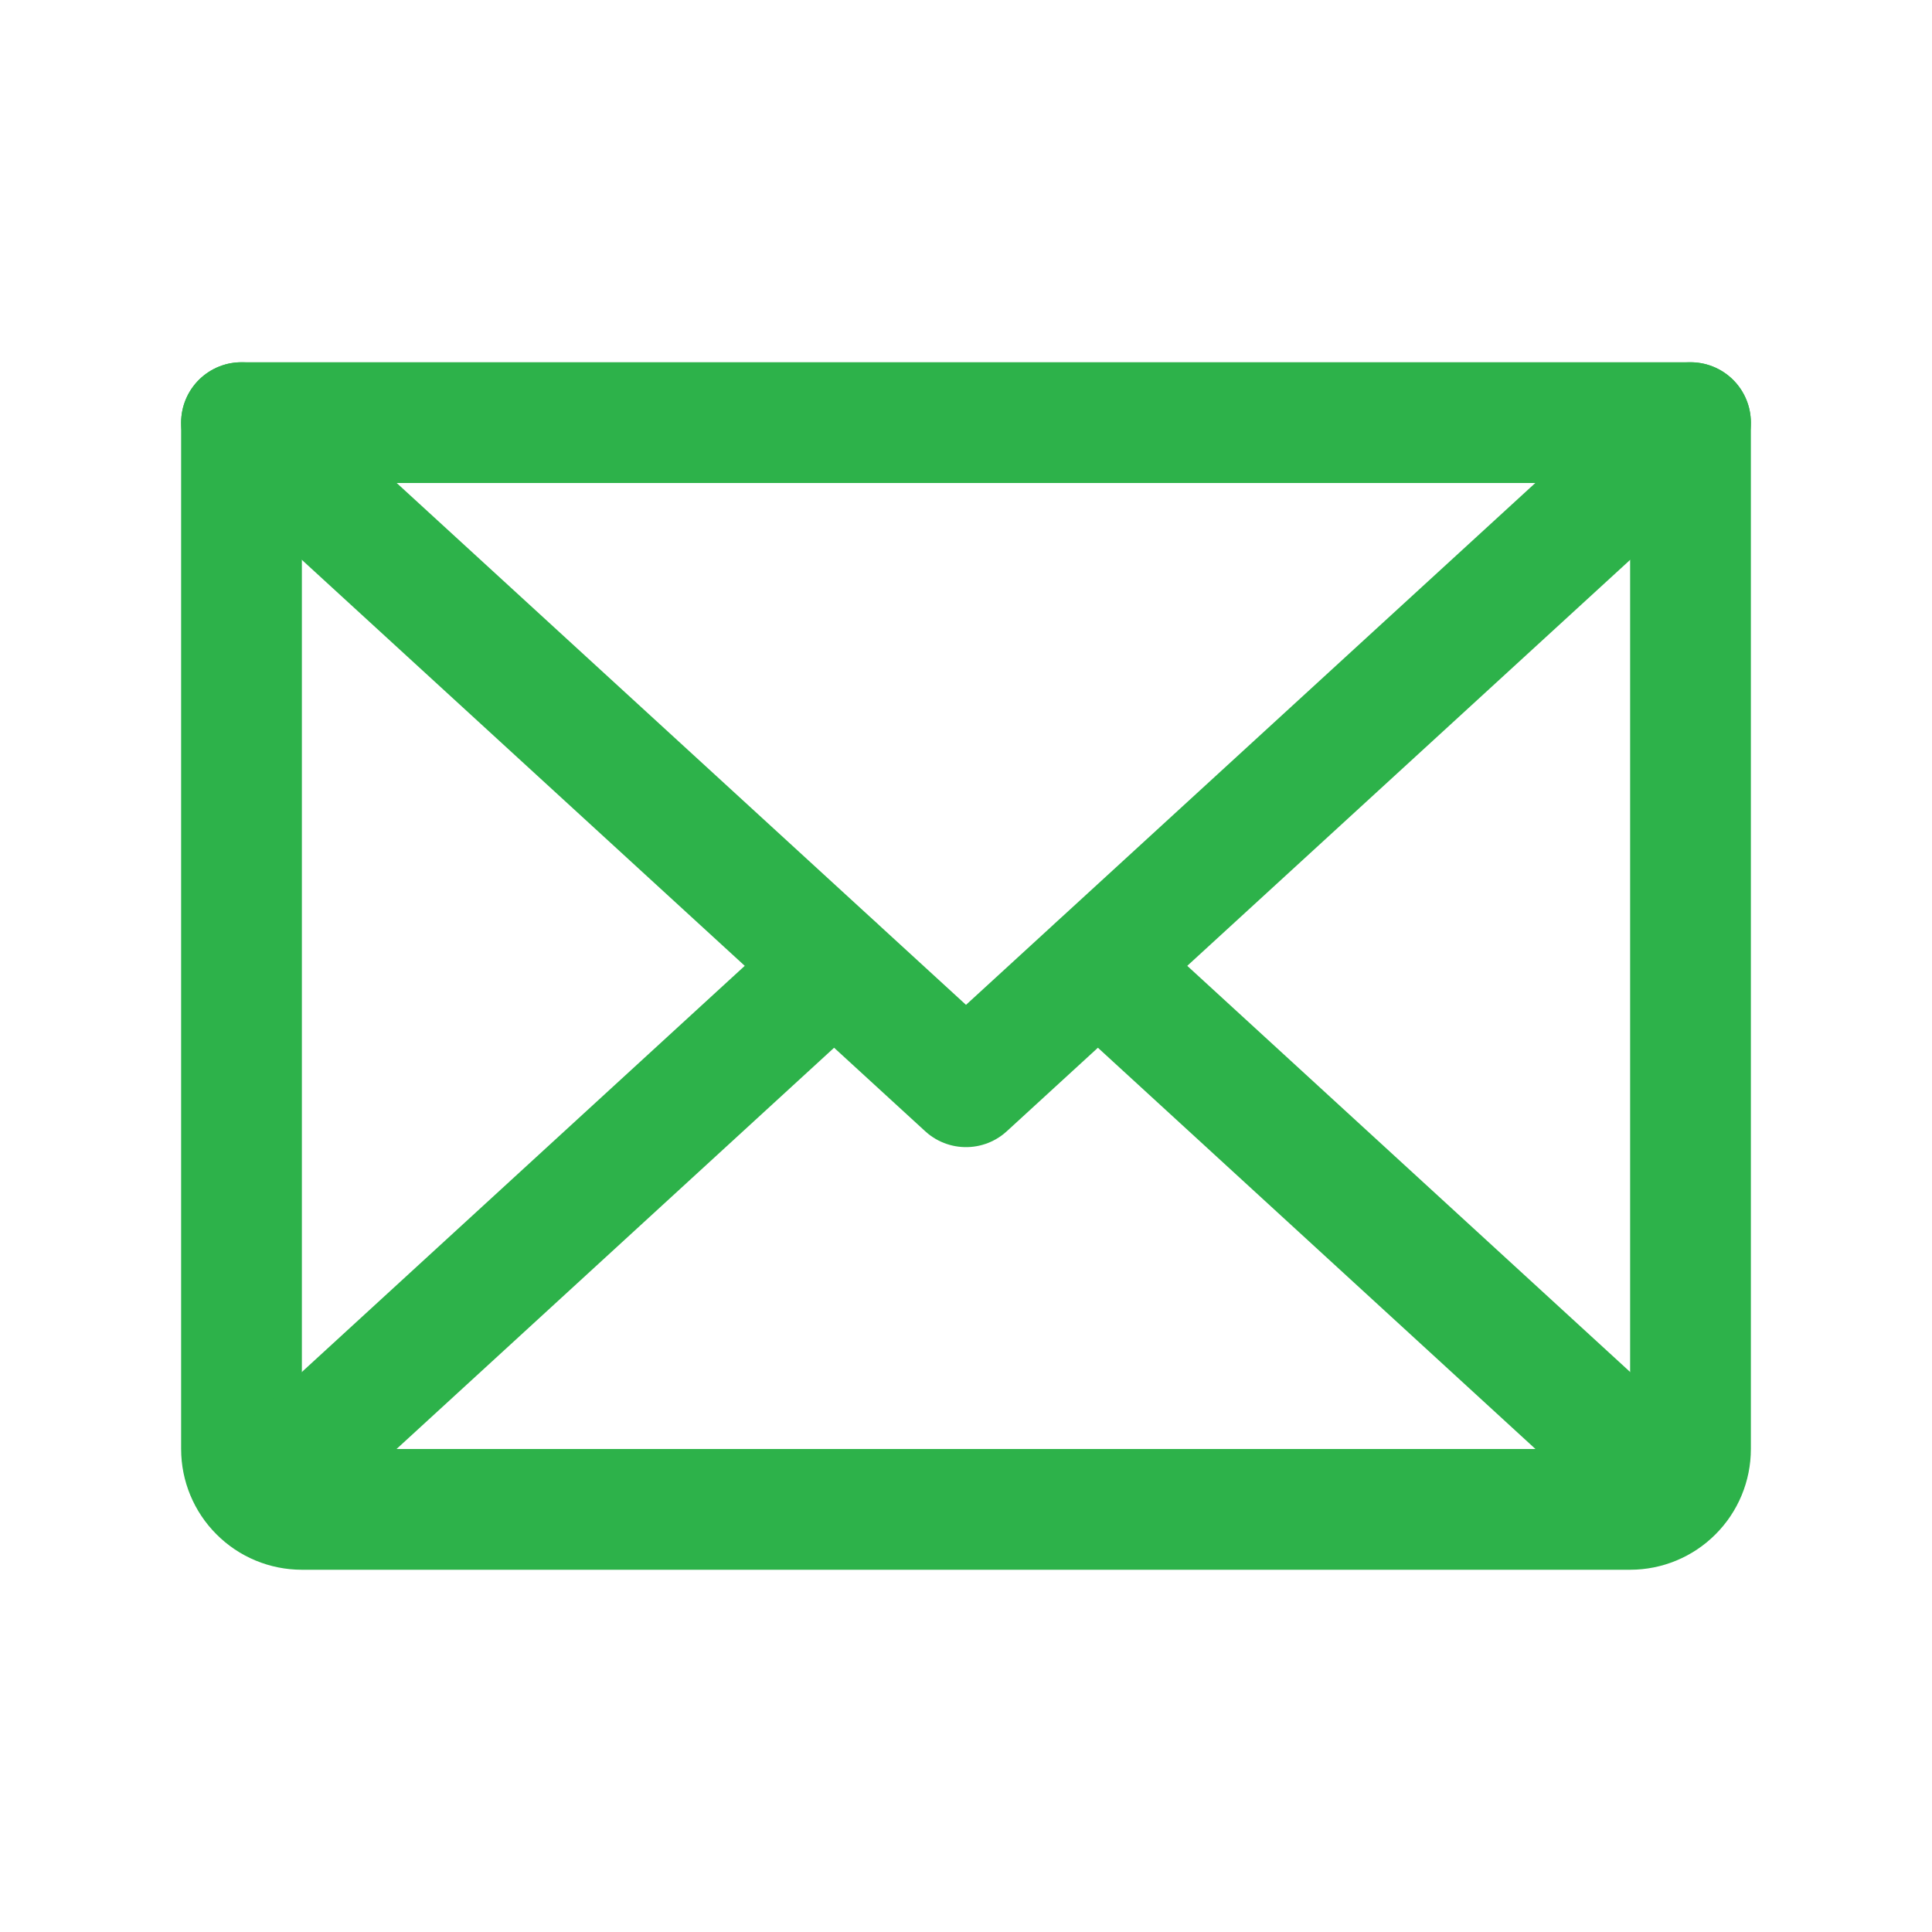 <svg width="24" height="24" viewBox="0 0 24 24" fill="none" xmlns="http://www.w3.org/2000/svg">
<path d="M21 5.25L12 13.5L3 5.25" stroke="#2DB24A" stroke-width="1.5" stroke-linecap="round" stroke-linejoin="round"/>
<path d="M3 5.25H21V18C21 18.199 20.921 18.39 20.78 18.53C20.64 18.671 20.449 18.75 20.25 18.75H3.75C3.551 18.75 3.36 18.671 3.22 18.53C3.079 18.39 3 18.199 3 18V5.25Z" stroke="#2DB24A" stroke-width="1.5" stroke-linecap="round" stroke-linejoin="round"/>
<path d="M10.359 12L3.234 18.534" stroke="#2DB24A" stroke-width="1.5" stroke-linecap="round" stroke-linejoin="round"/>
<path d="M20.766 18.534L13.641 12" stroke="#2DB24A" stroke-width="1.5" stroke-linecap="round" stroke-linejoin="round"/>
</svg>
